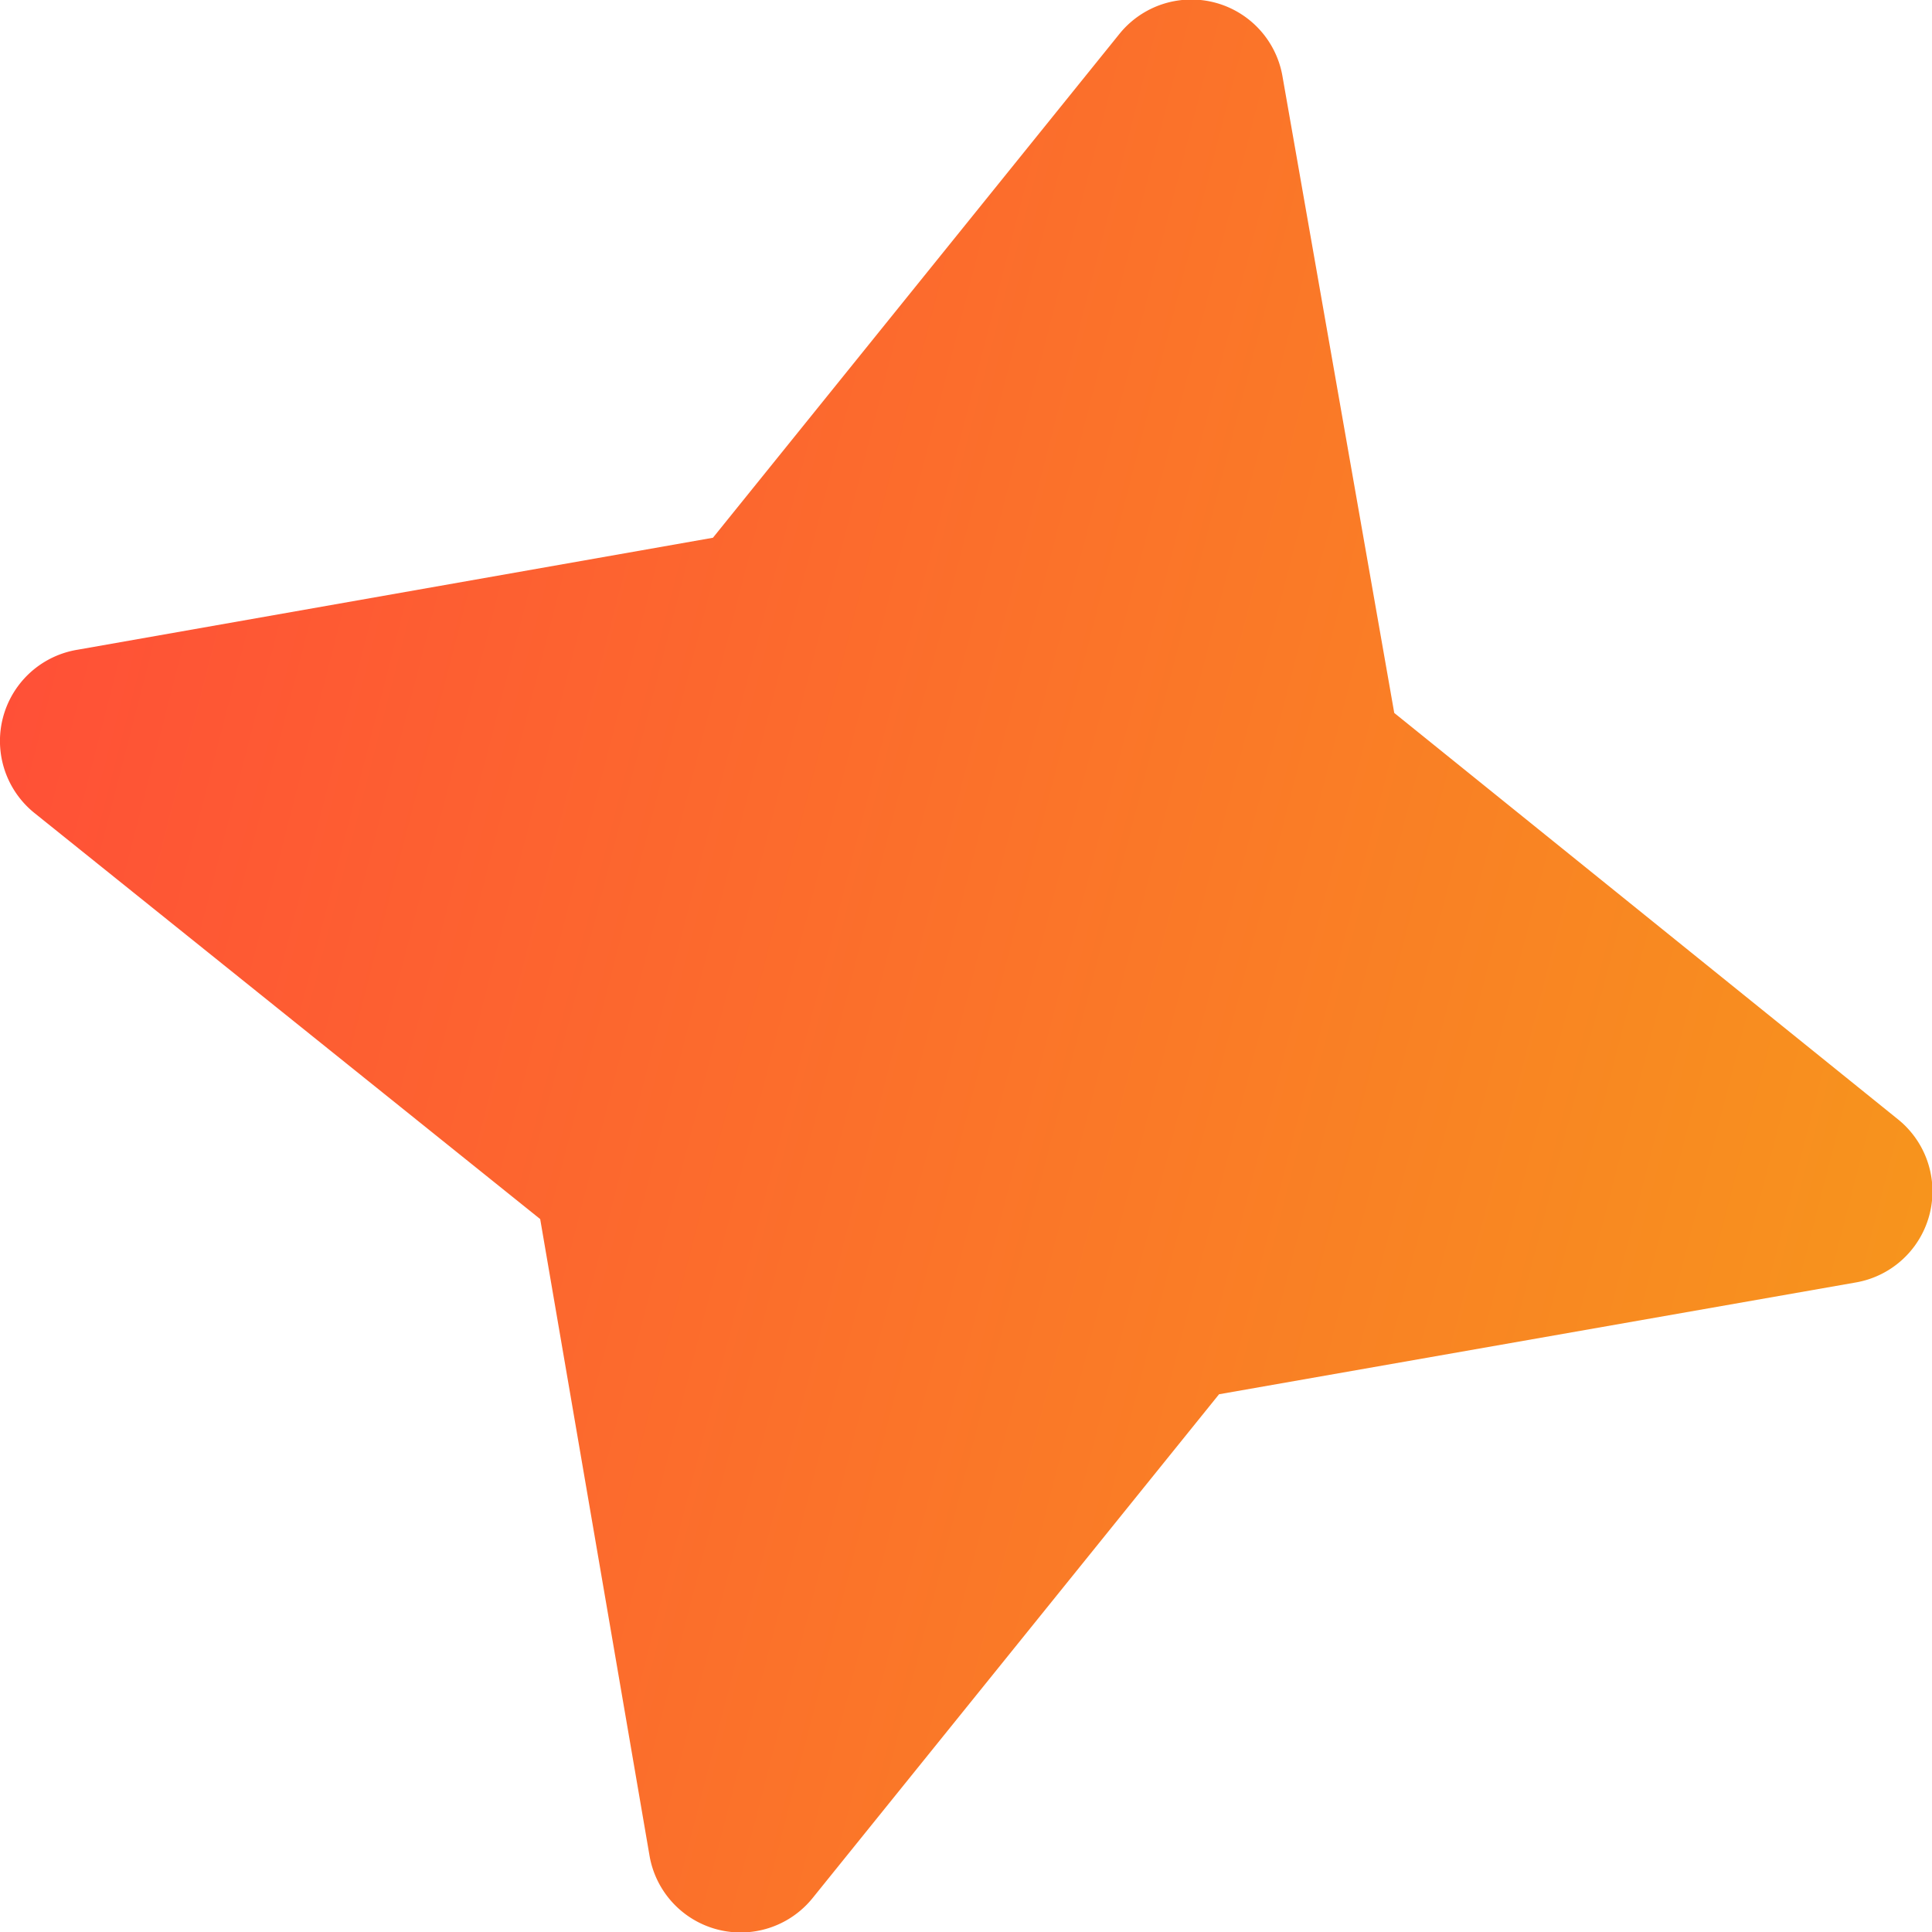 <svg id="Layer_1" data-name="Layer 1" xmlns="http://www.w3.org/2000/svg" xmlns:xlink="http://www.w3.org/1999/xlink" viewBox="0 0 7.94 7.94"><defs><style>.cls-1{fill:url(#linear-gradient);}</style><linearGradient id="linear-gradient" x1="-655.9" y1="300.76" x2="-647.72" y2="300.76" gradientTransform="translate(956.16 121.14) rotate(14.44)" gradientUnits="userSpaceOnUse"><stop offset="0" stop-color="#ff5037"/><stop offset="1" stop-color="#f7941d"/></linearGradient></defs><path class="cls-1" d="M248.92,248.14l1.67-2.07a.38.38,0,0,1,.67.17l.46,2.62,2.07,1.67a.38.38,0,0,1-.17.67l-2.62.46-1.67,2.07a.38.38,0,0,1-.67-.17l-.45-2.62-2.08-1.67a.38.38,0,0,1,.18-.67Z" transform="translate(-245.99 -245.93)"/></svg>